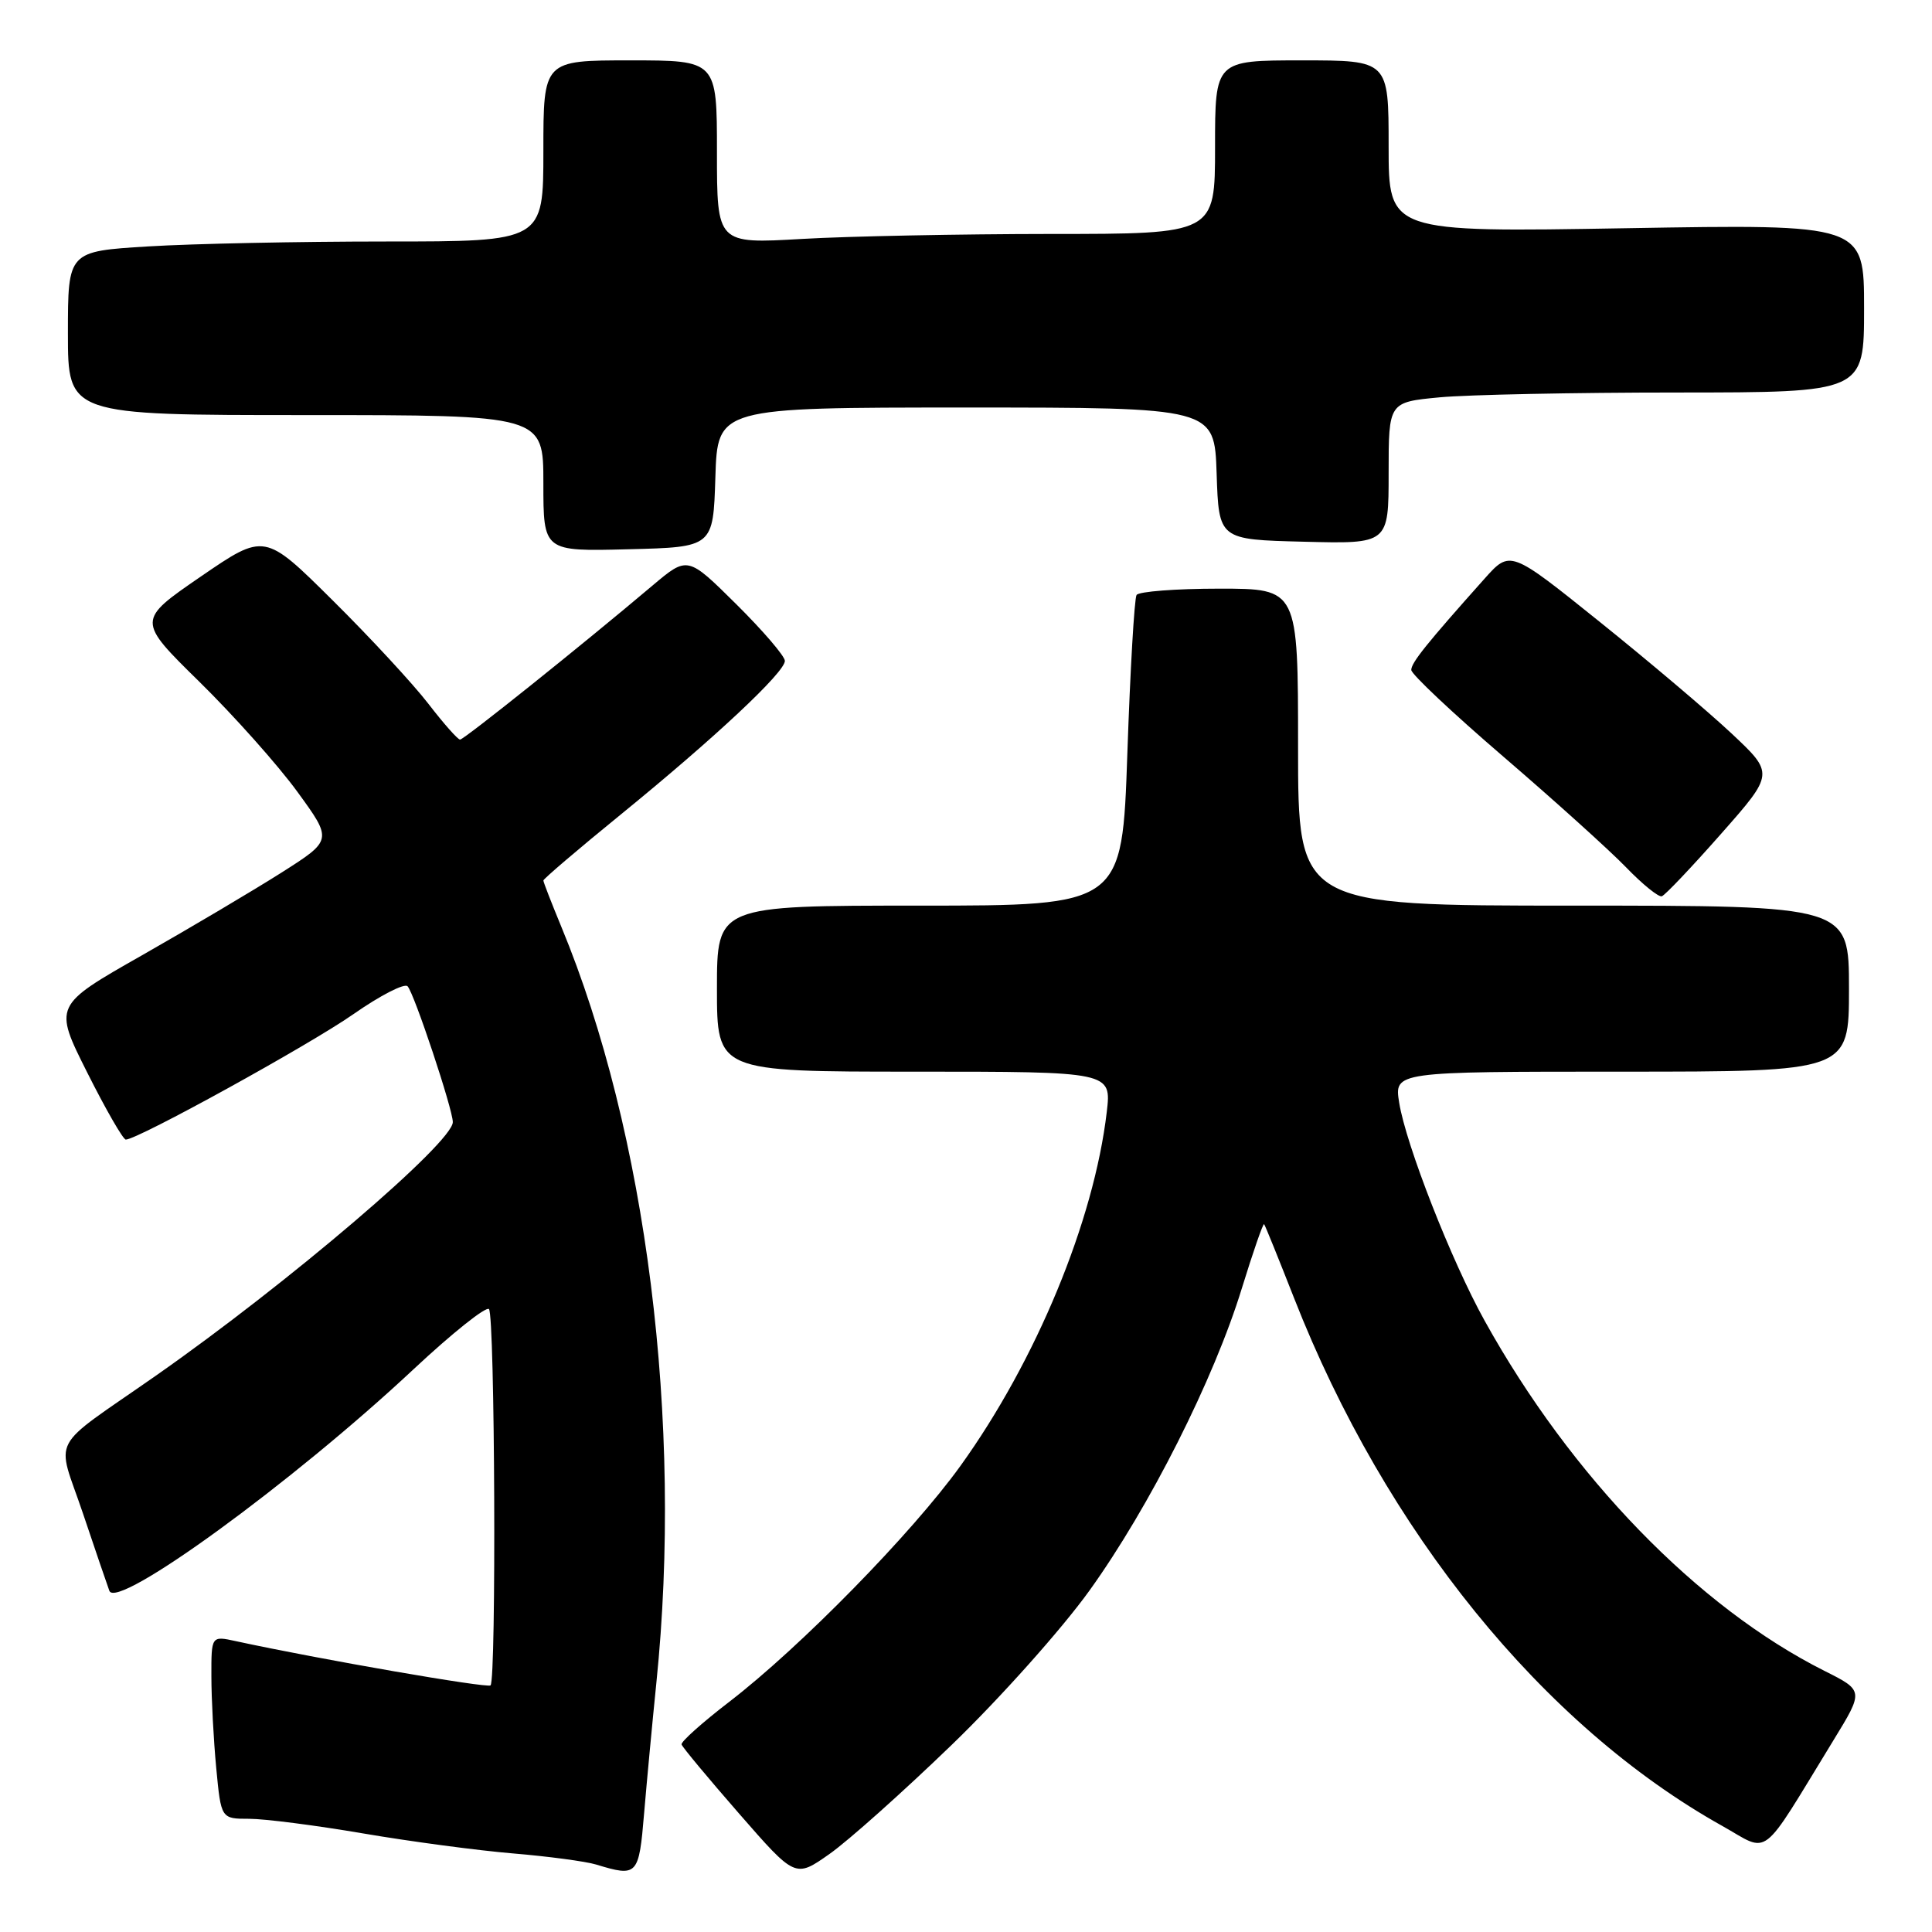 <?xml version="1.0" encoding="UTF-8" standalone="no"?>
<!DOCTYPE svg PUBLIC "-//W3C//DTD SVG 1.1//EN" "http://www.w3.org/Graphics/SVG/1.1/DTD/svg11.dtd" >
<svg xmlns="http://www.w3.org/2000/svg" xmlns:xlink="http://www.w3.org/1999/xlink" version="1.1" viewBox="0 0 256 256">
 <g >
 <path fill="currentColor"
d=" M 126.08 231.23 C 132.51 225.03 140.73 215.82 144.38 210.73 C 152.33 199.66 160.85 182.76 164.55 170.71 C 166.04 165.88 167.37 162.05 167.50 162.21 C 167.64 162.37 169.42 166.78 171.47 172.00 C 183.59 202.91 204.47 228.67 228.20 241.94 C 234.62 245.54 233.06 246.75 242.94 230.60 C 246.97 224.02 246.97 224.02 241.73 221.39 C 224.96 212.96 208.20 195.70 196.72 175.00 C 192.31 167.06 186.30 151.70 185.40 146.12 C 184.74 142.00 184.74 142.00 214.87 142.00 C 245.00 142.00 245.00 142.00 245.00 131.00 C 245.00 120.00 245.00 120.00 208.50 120.00 C 172.00 120.00 172.00 120.00 172.00 99.00 C 172.00 78.00 172.00 78.00 161.56 78.00 C 155.82 78.00 150.88 78.38 150.60 78.84 C 150.31 79.31 149.76 88.76 149.38 99.84 C 148.69 120.00 148.69 120.00 121.84 120.00 C 95.00 120.00 95.00 120.00 95.00 131.00 C 95.00 142.00 95.00 142.00 121.14 142.00 C 147.28 142.00 147.28 142.00 146.65 147.36 C 144.95 161.79 137.31 180.27 127.27 194.23 C 120.85 203.15 106.06 218.25 96.63 225.50 C 93.05 228.25 90.21 230.79 90.31 231.15 C 90.42 231.51 93.85 235.63 97.94 240.32 C 105.38 248.85 105.38 248.85 109.90 245.67 C 112.38 243.93 119.66 237.43 126.08 231.23 Z  M 85.35 240.25 C 85.71 235.99 86.44 228.22 86.97 223.00 C 90.51 188.44 85.68 150.08 74.37 122.78 C 73.07 119.63 72.00 116.89 72.00 116.67 C 72.00 116.46 76.61 112.52 82.25 107.93 C 94.74 97.76 104.00 89.08 104.00 87.57 C 104.00 86.95 101.10 83.57 97.56 80.06 C 91.11 73.67 91.11 73.67 86.47 77.58 C 77.04 85.55 61.48 98.00 60.96 98.00 C 60.66 98.00 58.77 95.86 56.76 93.25 C 54.75 90.64 49.05 84.47 44.08 79.55 C 35.06 70.60 35.06 70.60 26.60 76.40 C 18.14 82.21 18.14 82.21 26.43 90.35 C 30.99 94.83 36.83 101.38 39.40 104.91 C 44.07 111.32 44.07 111.32 37.29 115.63 C 33.55 118.00 25.23 122.93 18.80 126.59 C 7.10 133.24 7.10 133.24 11.56 142.12 C 14.01 147.00 16.31 151.00 16.67 151.00 C 18.24 151.00 40.99 138.46 46.83 134.38 C 50.38 131.90 53.61 130.24 54.01 130.69 C 54.90 131.66 60.00 147.00 60.00 148.68 C 60.00 151.40 38.18 170.03 20.63 182.30 C 6.26 192.34 7.46 190.08 10.98 200.50 C 12.64 205.45 14.23 210.08 14.49 210.79 C 15.46 213.40 38.77 196.43 54.79 181.44 C 59.90 176.66 64.40 173.07 64.79 173.46 C 65.58 174.25 65.78 222.56 65.00 223.32 C 64.58 223.72 42.31 219.86 31.25 217.46 C 28.00 216.75 28.00 216.75 28.01 222.12 C 28.01 225.08 28.30 230.54 28.65 234.25 C 29.29 241.00 29.29 241.00 33.02 241.00 C 35.06 241.00 41.86 241.87 48.12 242.94 C 54.38 244.01 63.32 245.20 67.99 245.59 C 72.65 245.98 77.60 246.64 78.99 247.06 C 84.47 248.73 84.66 248.54 85.35 240.25 Z  M 228.04 110.50 C 235.10 102.50 235.10 102.50 229.41 97.16 C 226.28 94.23 218.40 87.56 211.91 82.35 C 200.11 72.87 200.11 72.87 196.70 76.69 C 189.05 85.26 187.00 87.81 187.00 88.77 C 187.00 89.33 192.51 94.51 199.25 100.30 C 205.99 106.09 213.28 112.67 215.46 114.92 C 217.64 117.18 219.78 118.91 220.20 118.76 C 220.63 118.62 224.16 114.90 228.04 110.50 Z  M 94.79 63.25 C 95.08 54.00 95.08 54.00 128.00 54.00 C 160.92 54.00 160.92 54.00 161.21 62.75 C 161.50 71.50 161.50 71.50 172.75 71.78 C 184.00 72.07 184.00 72.07 184.00 62.68 C 184.00 53.29 184.00 53.29 190.75 52.65 C 194.46 52.30 208.64 52.01 222.25 52.01 C 247.00 52.00 247.00 52.00 247.00 40.85 C 247.00 29.70 247.00 29.70 215.50 30.24 C 184.00 30.78 184.00 30.78 184.00 19.39 C 184.00 8.00 184.00 8.00 172.50 8.00 C 161.00 8.00 161.00 8.00 161.00 19.50 C 161.00 31.00 161.00 31.00 139.25 31.00 C 127.29 31.01 112.44 31.30 106.25 31.66 C 95.00 32.31 95.00 32.31 95.00 20.15 C 95.00 8.00 95.00 8.00 83.50 8.00 C 72.00 8.00 72.00 8.00 72.00 20.00 C 72.00 32.00 72.00 32.00 51.16 32.00 C 39.69 32.00 25.52 32.29 19.66 32.65 C 9.00 33.30 9.00 33.30 9.00 44.15 C 9.00 55.00 9.00 55.00 40.50 55.00 C 72.00 55.00 72.00 55.00 72.00 64.03 C 72.00 73.07 72.00 73.07 83.25 72.78 C 94.50 72.50 94.50 72.50 94.79 63.25 Z "/>
</g>
</svg>